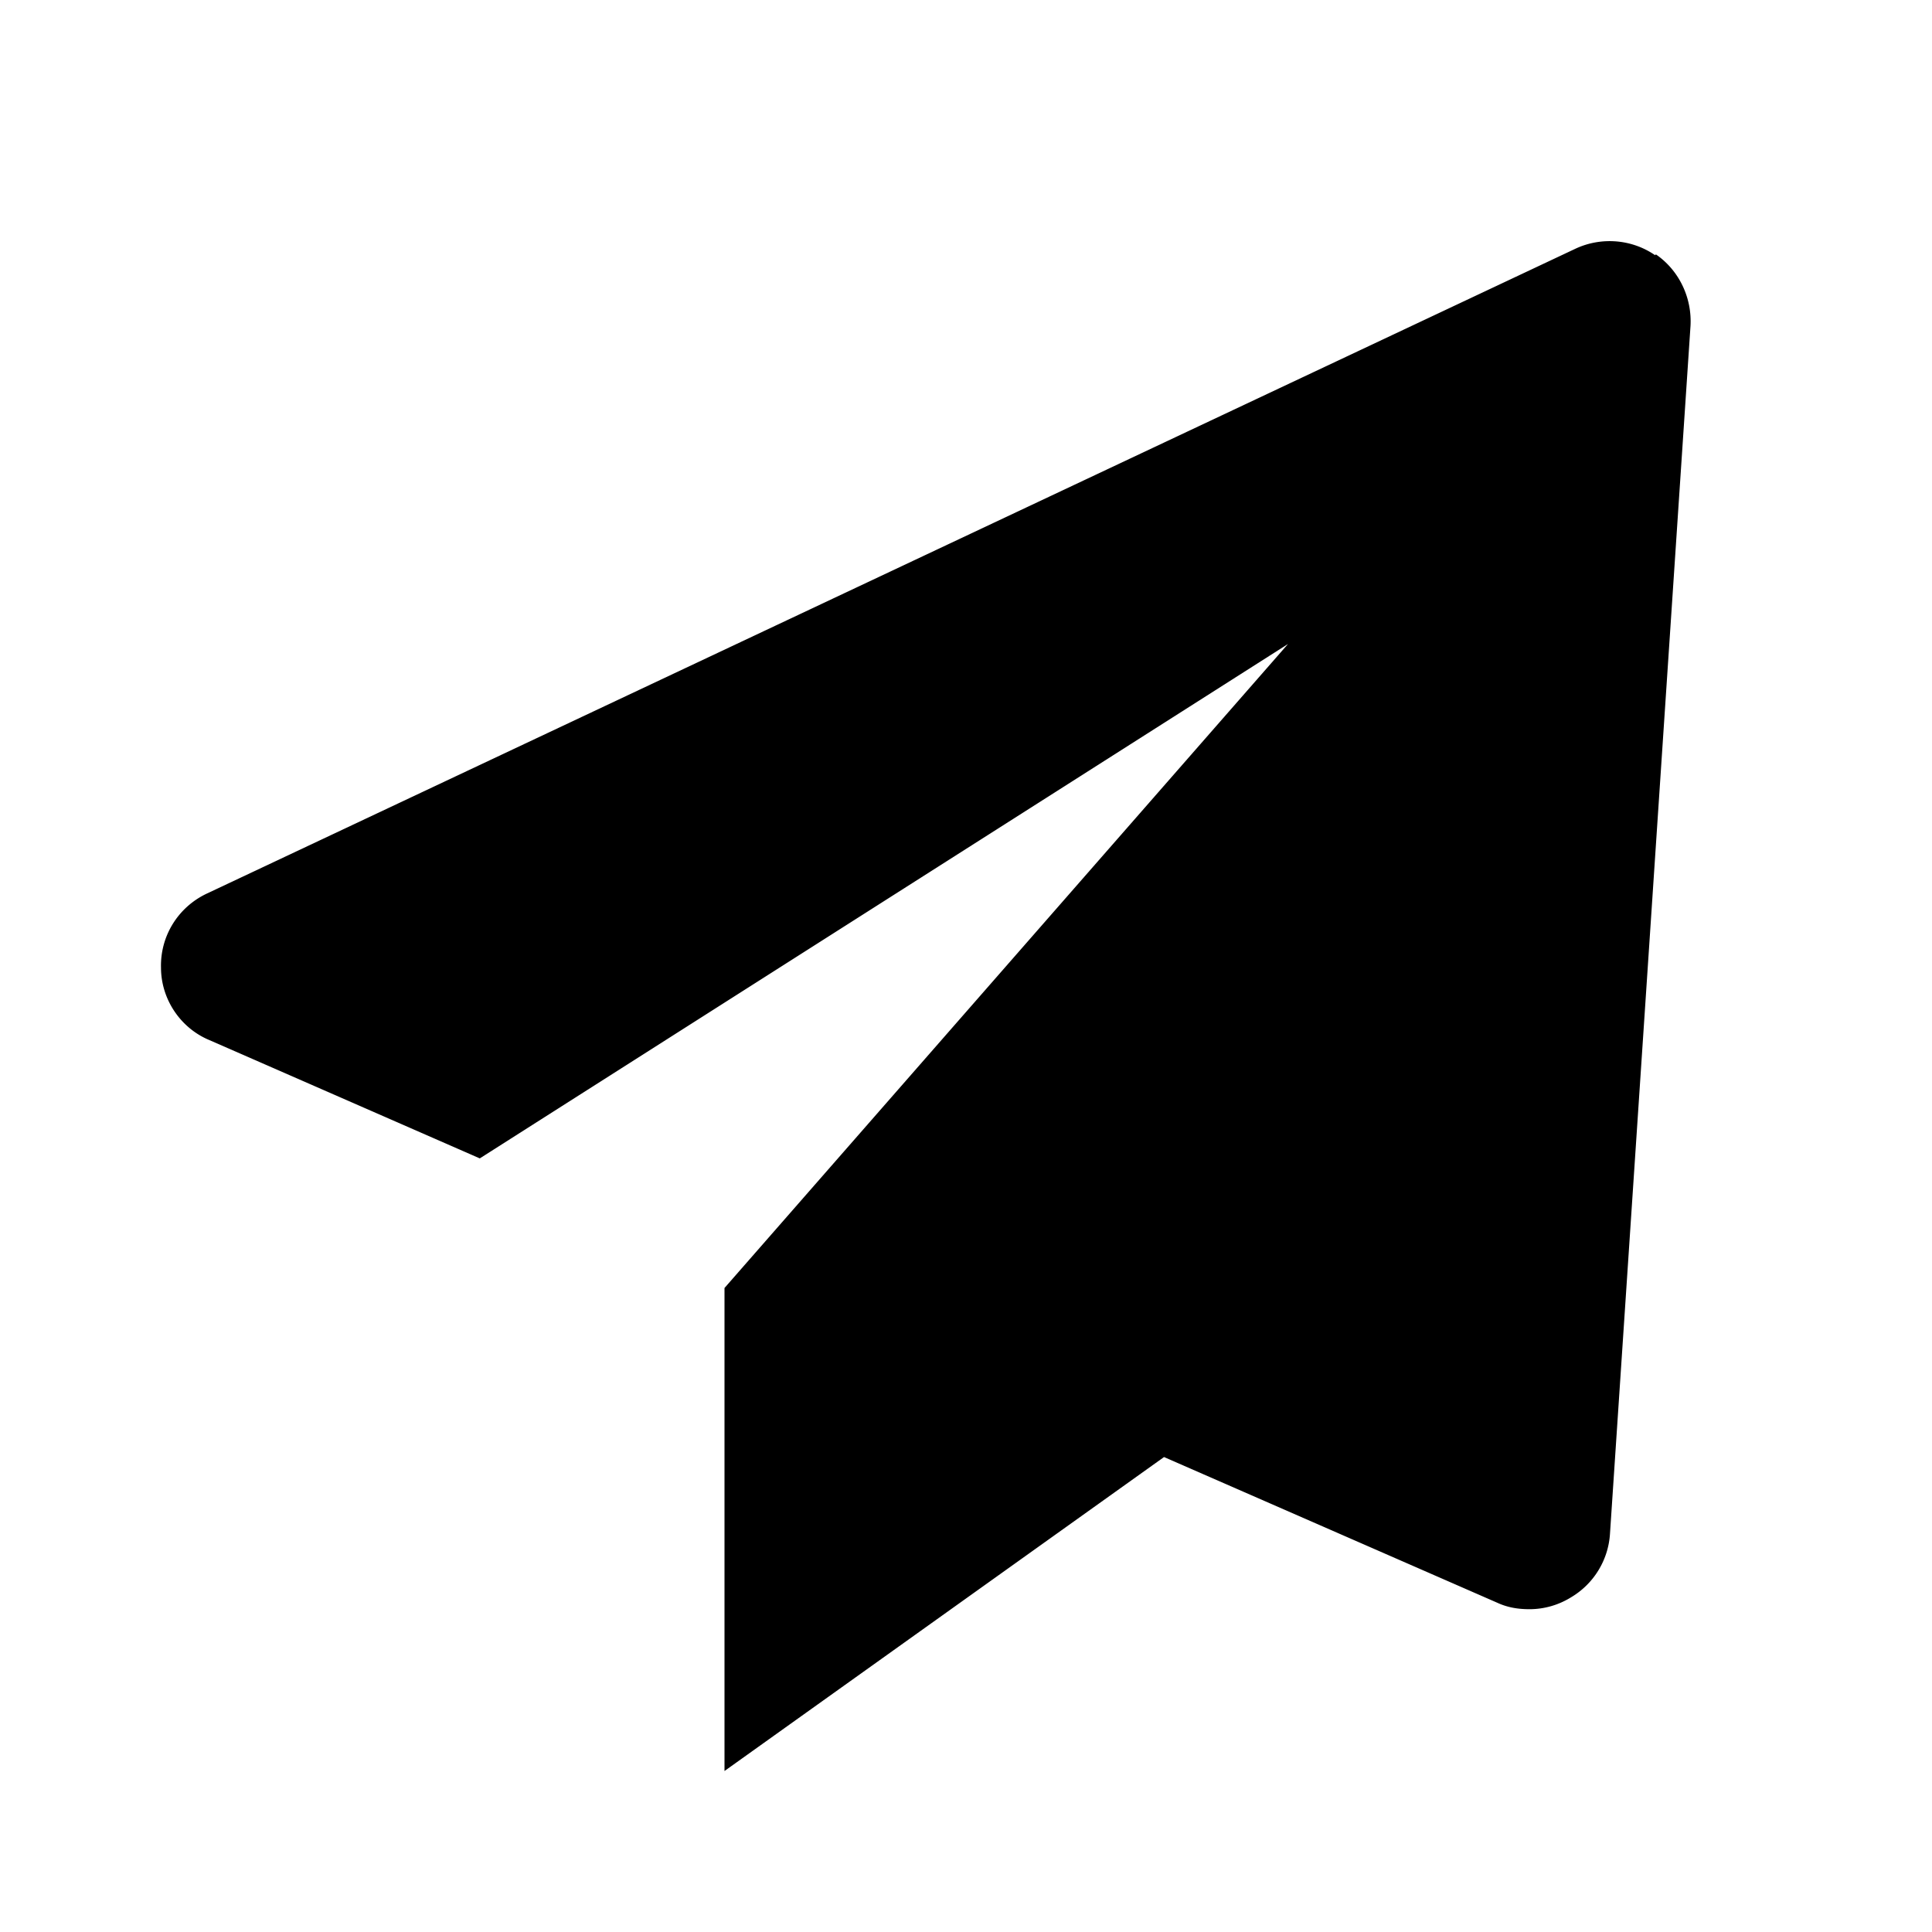 <svg xmlns="http://www.w3.org/2000/svg" width="24" height="24"><!--Boxicons v3.0 https://boxicons.com | License  https://docs.boxicons.com/free--><path d="M20.56 3.17c-.29-.2-.67-.23-.99-.08l-17 8.01c-.36.17-.58.53-.57.92 0 .39.24.75.6.9l3.36 1.47L16 8l-7 8v6l5.46-3.9 4.14 1.81c.13.06.26.08.4.08.18 0 .36-.05.52-.15a.99.99 0 0 0 .48-.79l1-15c.02-.35-.14-.69-.43-.89Z"/></svg>